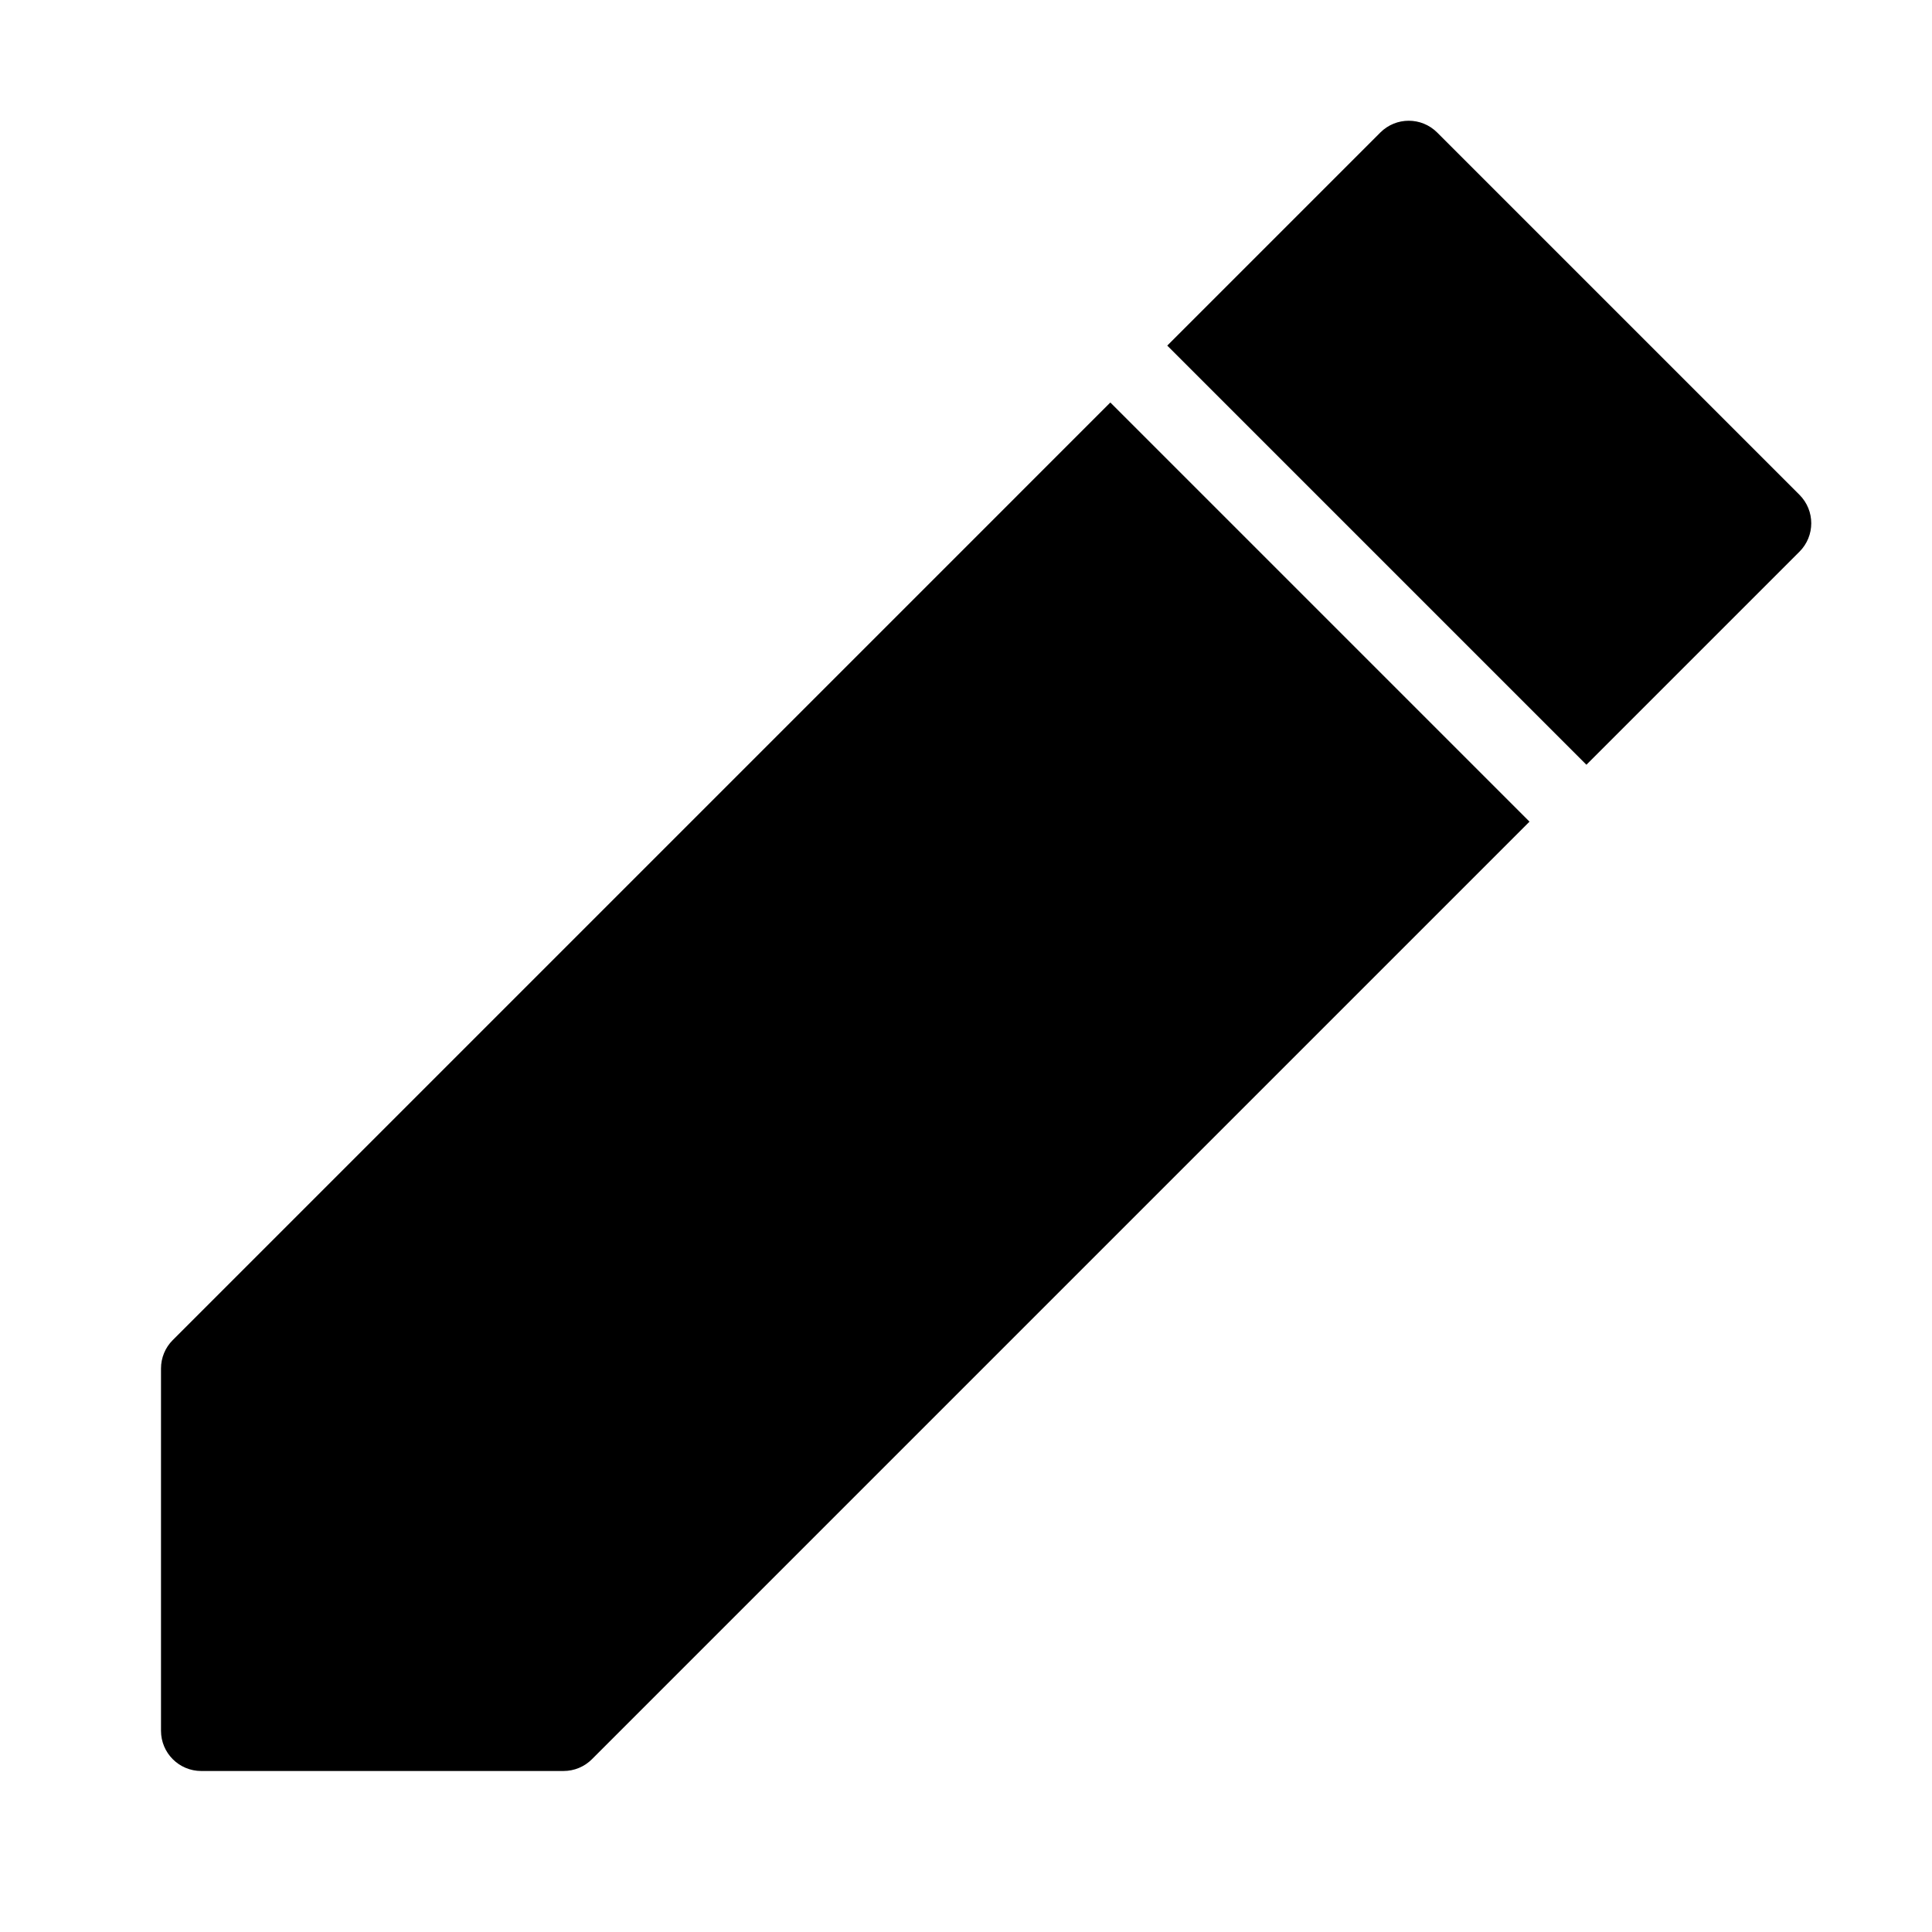 <?xml version="1.0" encoding="utf-8"?>
<!-- Generator: Adobe Illustrator 19.2.1, SVG Export Plug-In . SVG Version: 6.00 Build 0)  -->
<!DOCTYPE svg PUBLIC "-//W3C//DTD SVG 1.1//EN" "http://www.w3.org/Graphics/SVG/1.1/DTD/svg11.dtd">
<svg version="1.1" id="Layer_1" xmlns="http://www.w3.org/2000/svg" xmlns:xlink="http://www.w3.org/1999/xlink" x="0px" y="0px"
	 width="48px" height="48px" viewBox="0 0 48 48" enable-background="new 0 0 48 48" xml:space="preserve">
<path d="M4.293,33.293C4.105,33.48,4,33.734,4,34v9c0,0.553,0.448,1,1,1h9c0.265,0,0.52-0.105,0.707-0.293L38,20.414L27.586,10
	L4.293,33.293z"/>
<path d="M44.707,12.293l-9-9c-0.391-0.391-1.023-0.391-1.414,0L29,8.586L39.414,19l5.293-5.293
	C45.098,13.316,45.098,12.684,44.707,12.293z"/>
</svg>
